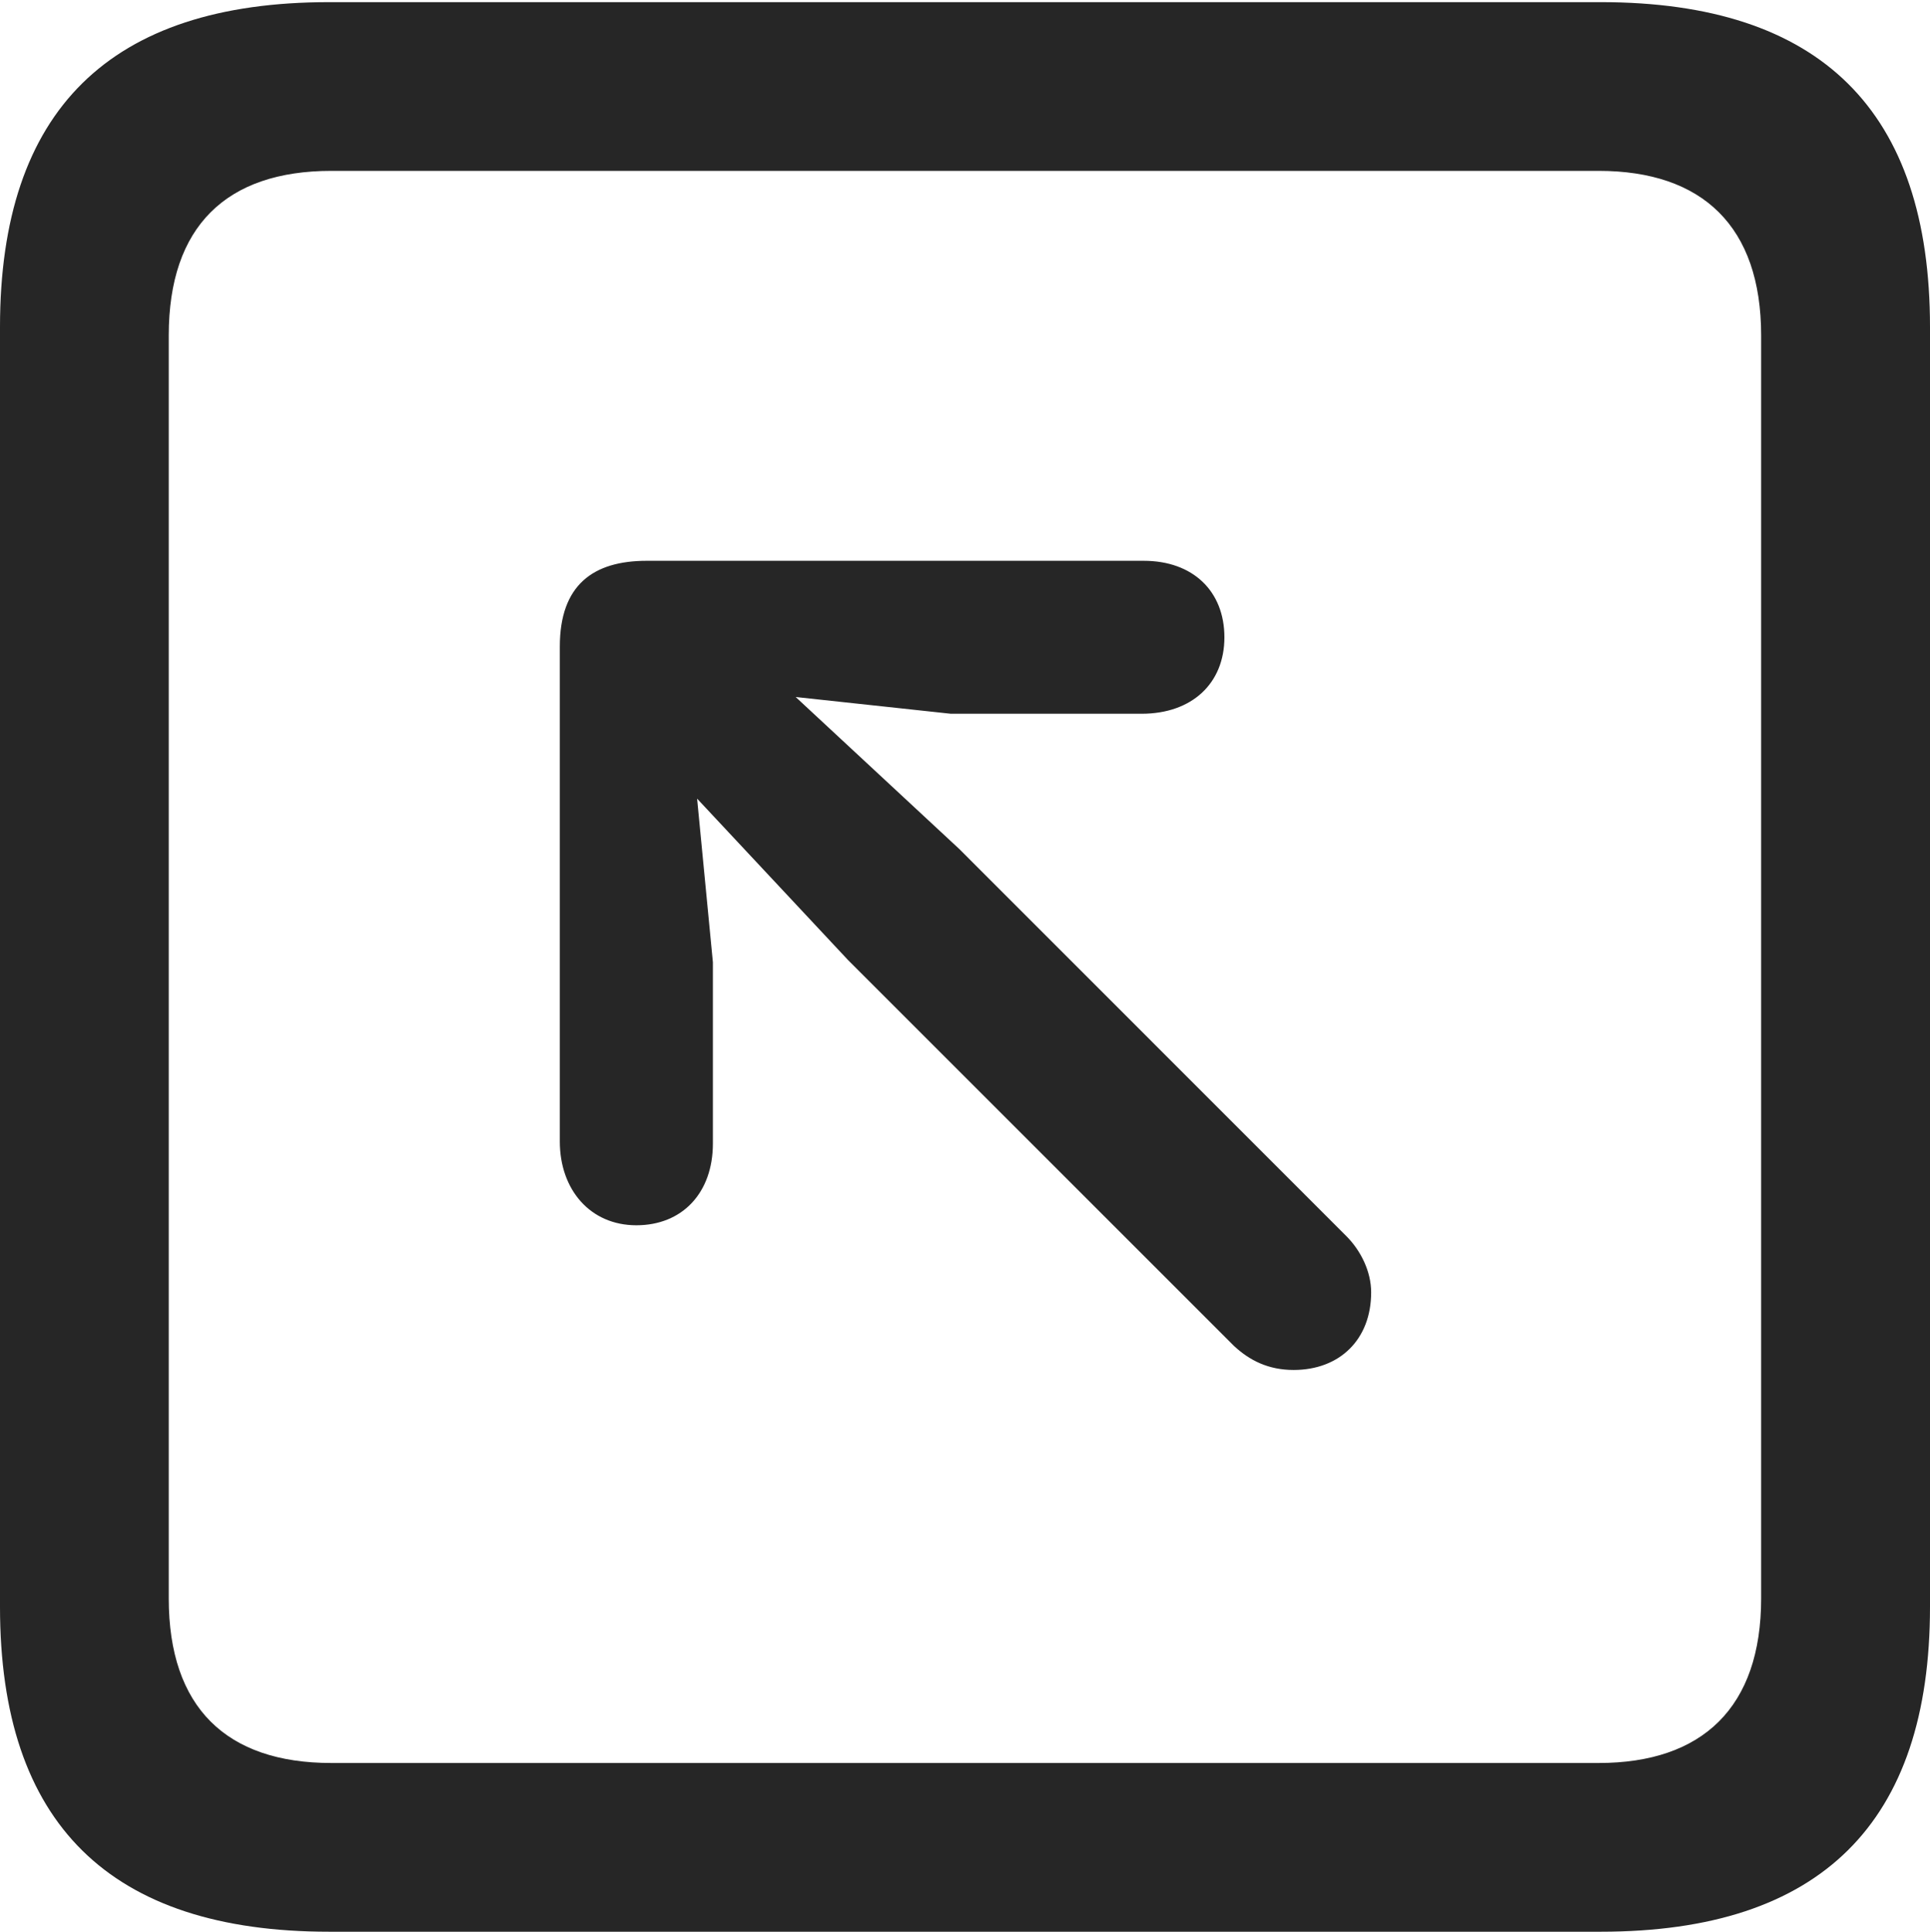 <?xml version="1.0" encoding="UTF-8"?>
<!--Generator: Apple Native CoreSVG 175.5-->
<!DOCTYPE svg
PUBLIC "-//W3C//DTD SVG 1.1//EN"
       "http://www.w3.org/Graphics/SVG/1.1/DTD/svg11.dtd">
<svg version="1.1" xmlns="http://www.w3.org/2000/svg" xmlns:xlink="http://www.w3.org/1999/xlink" width="17.979" height="17.998">
 <g>
  <rect height="17.998" opacity="0" width="17.979" x="0" y="0"/>
  <path d="M3.066 17.998L14.912 17.998C16.963 17.998 17.979 16.982 17.979 14.971L17.979 3.047C17.979 1.035 16.963 0.02 14.912 0.02L3.066 0.02C1.025 0.02 0 1.025 0 3.047L0 14.971C0 16.992 1.025 17.998 3.066 17.998ZM3.086 16.426C2.109 16.426 1.572 15.908 1.572 14.893L1.572 3.125C1.572 2.109 2.109 1.592 3.086 1.592L14.893 1.592C15.859 1.592 16.406 2.109 16.406 3.125L16.406 14.893C16.406 15.908 15.859 16.426 14.893 16.426Z" fill="#000000" fill-opacity="0.85"/>
  <path d="M5.928 11.416C6.357 11.416 6.641 11.113 6.641 10.654L6.641 8.965L6.494 7.441L7.9 8.945L11.494 12.539C11.641 12.676 11.816 12.764 12.051 12.764C12.48 12.764 12.773 12.48 12.773 12.041C12.773 11.846 12.676 11.65 12.539 11.514L8.936 7.91L7.412 6.494L8.857 6.65L10.635 6.65C11.104 6.65 11.406 6.367 11.406 5.938C11.406 5.508 11.113 5.225 10.654 5.225L6.025 5.225C5.527 5.225 5.215 5.449 5.215 6.025L5.215 10.635C5.215 11.084 5.498 11.416 5.928 11.416Z" fill="#000000" fill-opacity="0.85"/>
 </g>
</svg>
